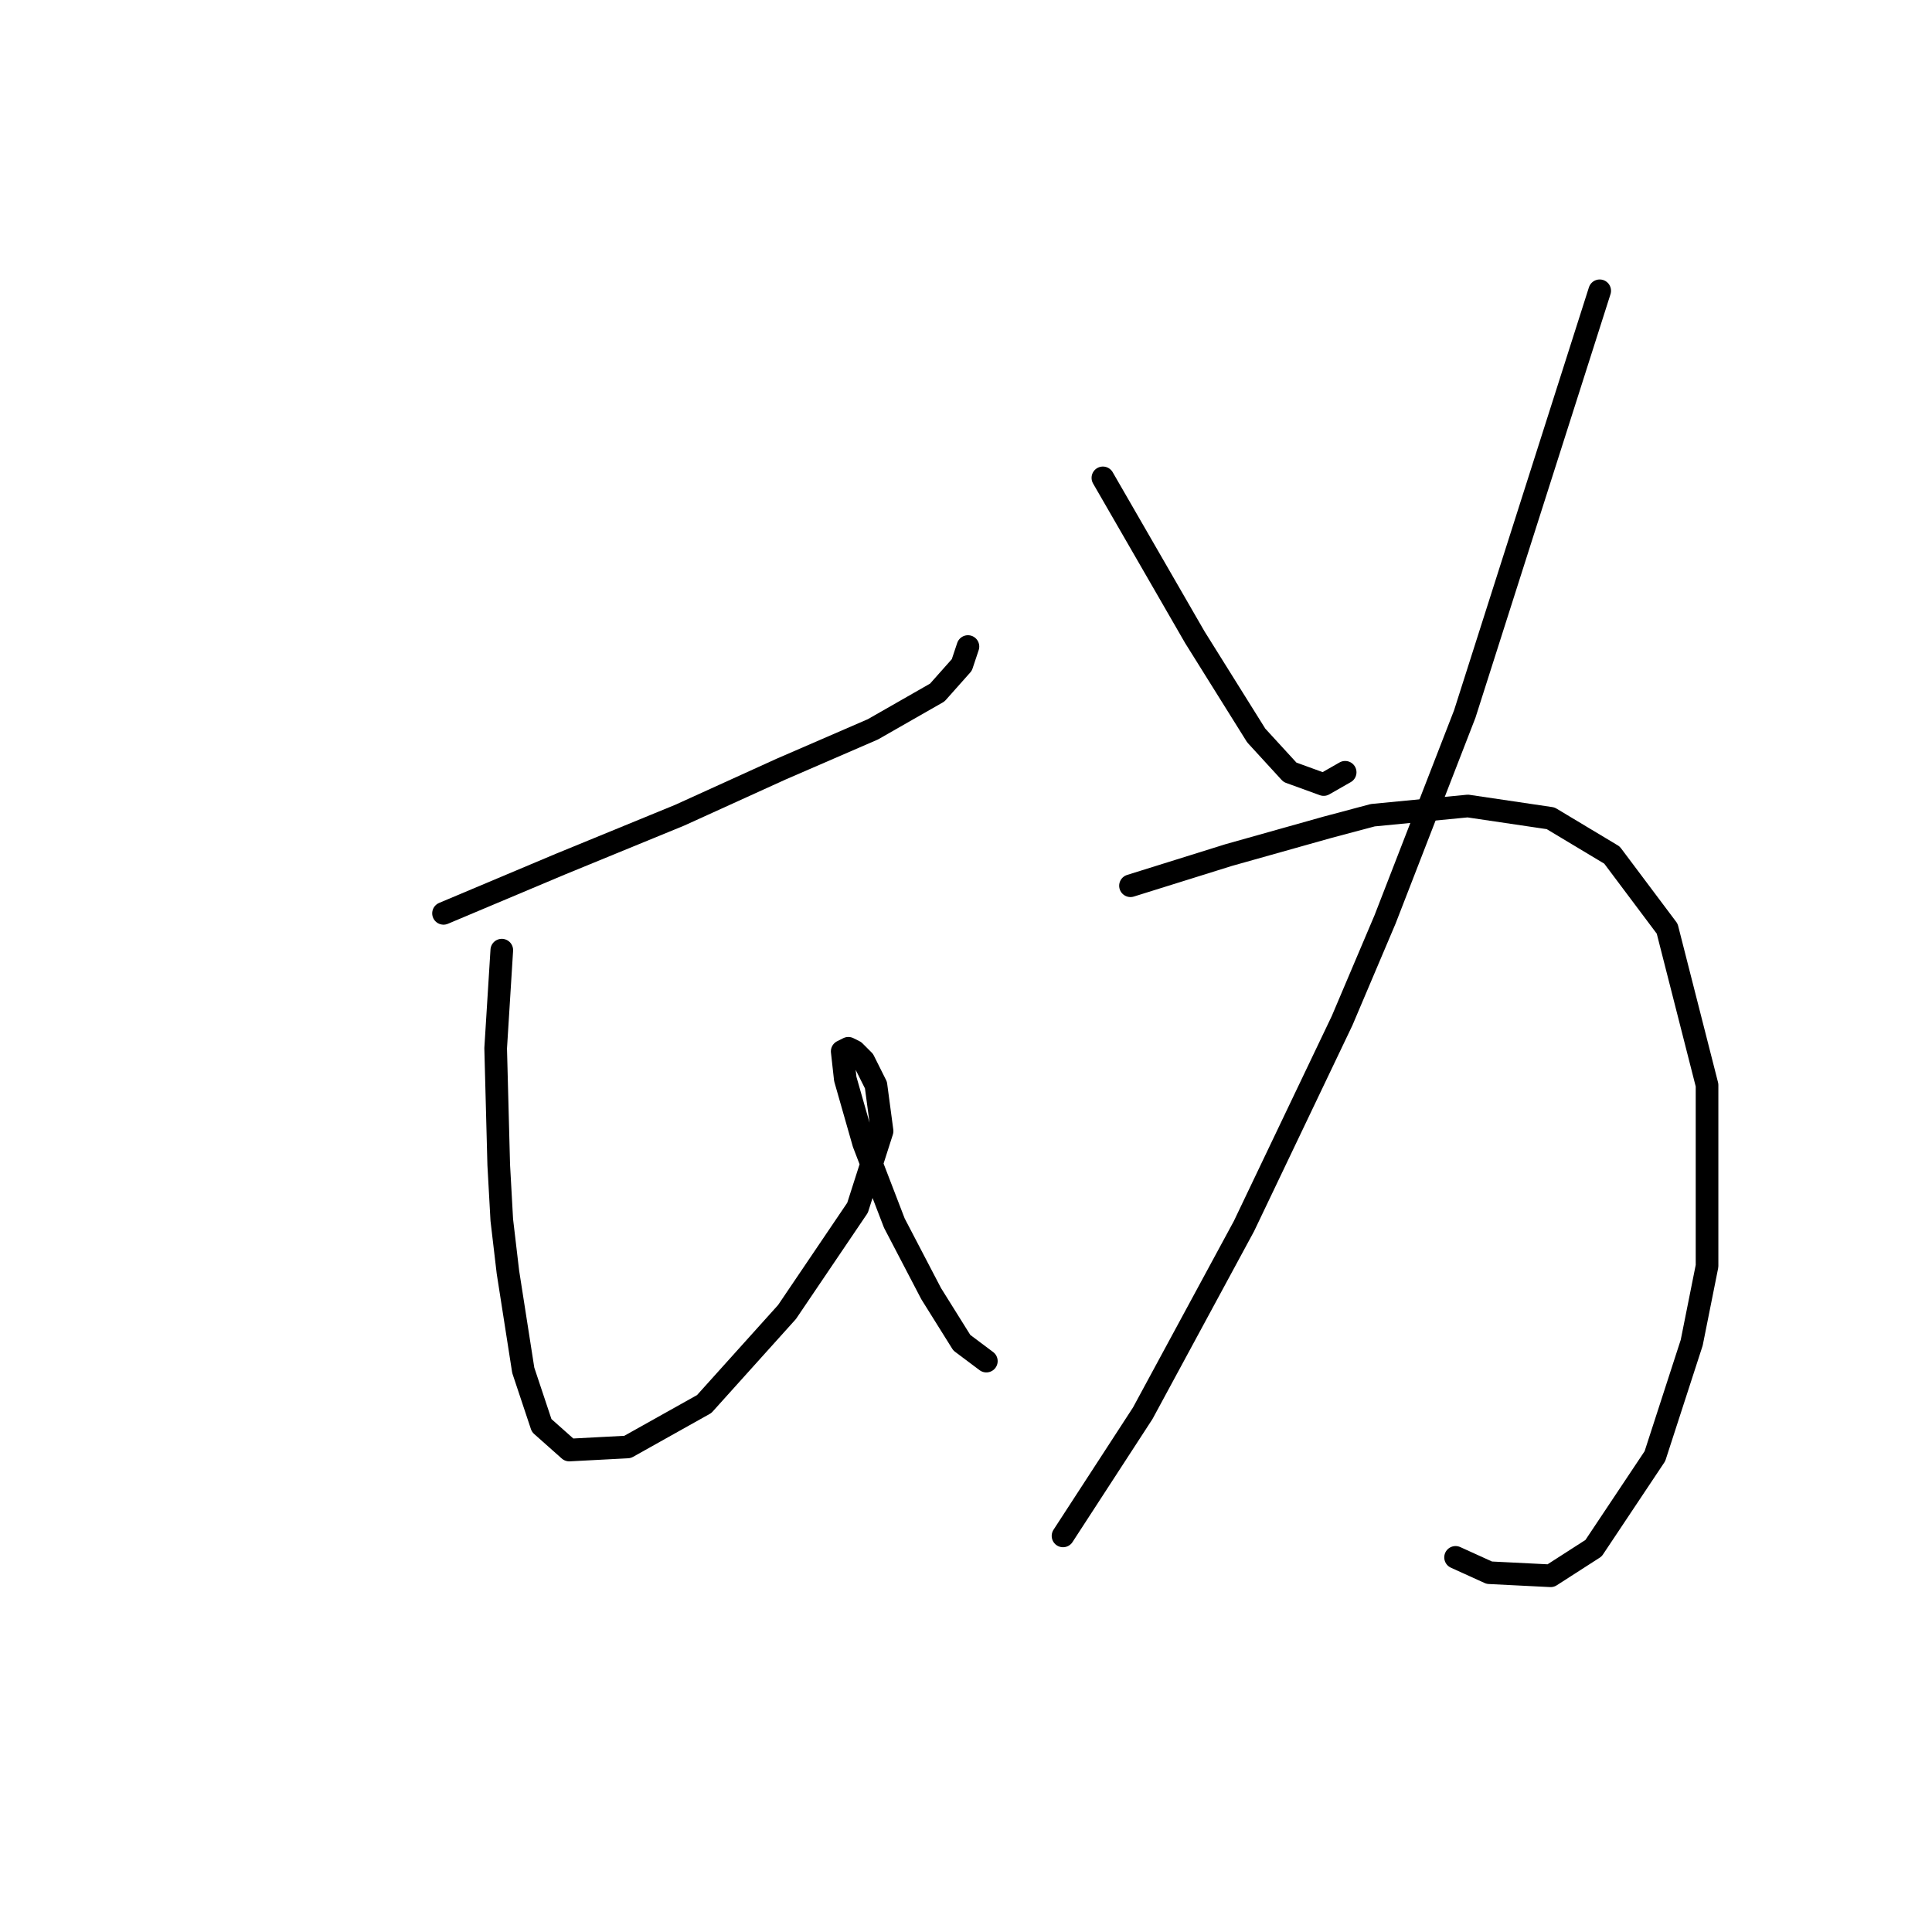 <?xml version="1.0" standalone="no"?>
    <svg width="256" height="256" xmlns="http://www.w3.org/2000/svg" version="1.1">
    <polyline stroke="black" stroke-width="3" stroke-linecap="round" fill="transparent" stroke-linejoin="round" points="58.769 121.024 66.49 117.773 74.211 114.522 90.06 108.02 103.47 101.925 115.661 96.642 124.194 91.765 127.445 88.108 128.258 85.67 128.258 85.67 " />
        <polyline stroke="black" stroke-width="3" stroke-linecap="round" fill="transparent" stroke-linejoin="round" points="66.49 125.9 66.084 132.402 65.678 138.904 66.084 154.346 66.49 161.66 67.303 168.569 69.335 181.572 71.773 188.887 75.43 192.138 83.151 191.731 93.31 186.042 104.282 173.851 113.629 160.035 116.88 149.876 116.067 143.78 114.441 140.529 113.222 139.31 112.41 138.904 111.597 139.31 112.003 142.967 114.441 151.501 118.505 162.067 123.382 171.413 127.445 177.915 130.696 180.353 130.696 180.353 " />
        <polyline stroke="black" stroke-width="3" stroke-linecap="round" fill="transparent" stroke-linejoin="round" points="146.138 63.32 152.234 73.885 158.329 84.451 166.456 97.455 170.926 102.331 175.396 103.956 178.241 102.331 178.241 102.331 " />
        <polyline stroke="black" stroke-width="3" stroke-linecap="round" fill="transparent" stroke-linejoin="round" points="211.969 38.531 203.029 66.571 194.089 94.61 183.524 121.836 177.834 135.247 164.831 162.473 151.421 187.261 140.855 203.516 140.855 203.516 " />
        <polyline stroke="black" stroke-width="3" stroke-linecap="round" fill="transparent" stroke-linejoin="round" points="149.795 117.366 156.297 115.335 162.799 113.303 175.803 109.645 181.898 108.02 194.495 106.801 205.467 108.426 213.595 113.303 220.909 123.056 226.192 143.78 226.192 167.756 224.16 177.915 219.284 192.951 211.156 205.141 205.467 208.799 197.34 208.392 192.87 206.361 192.87 206.361 " />
        </svg>